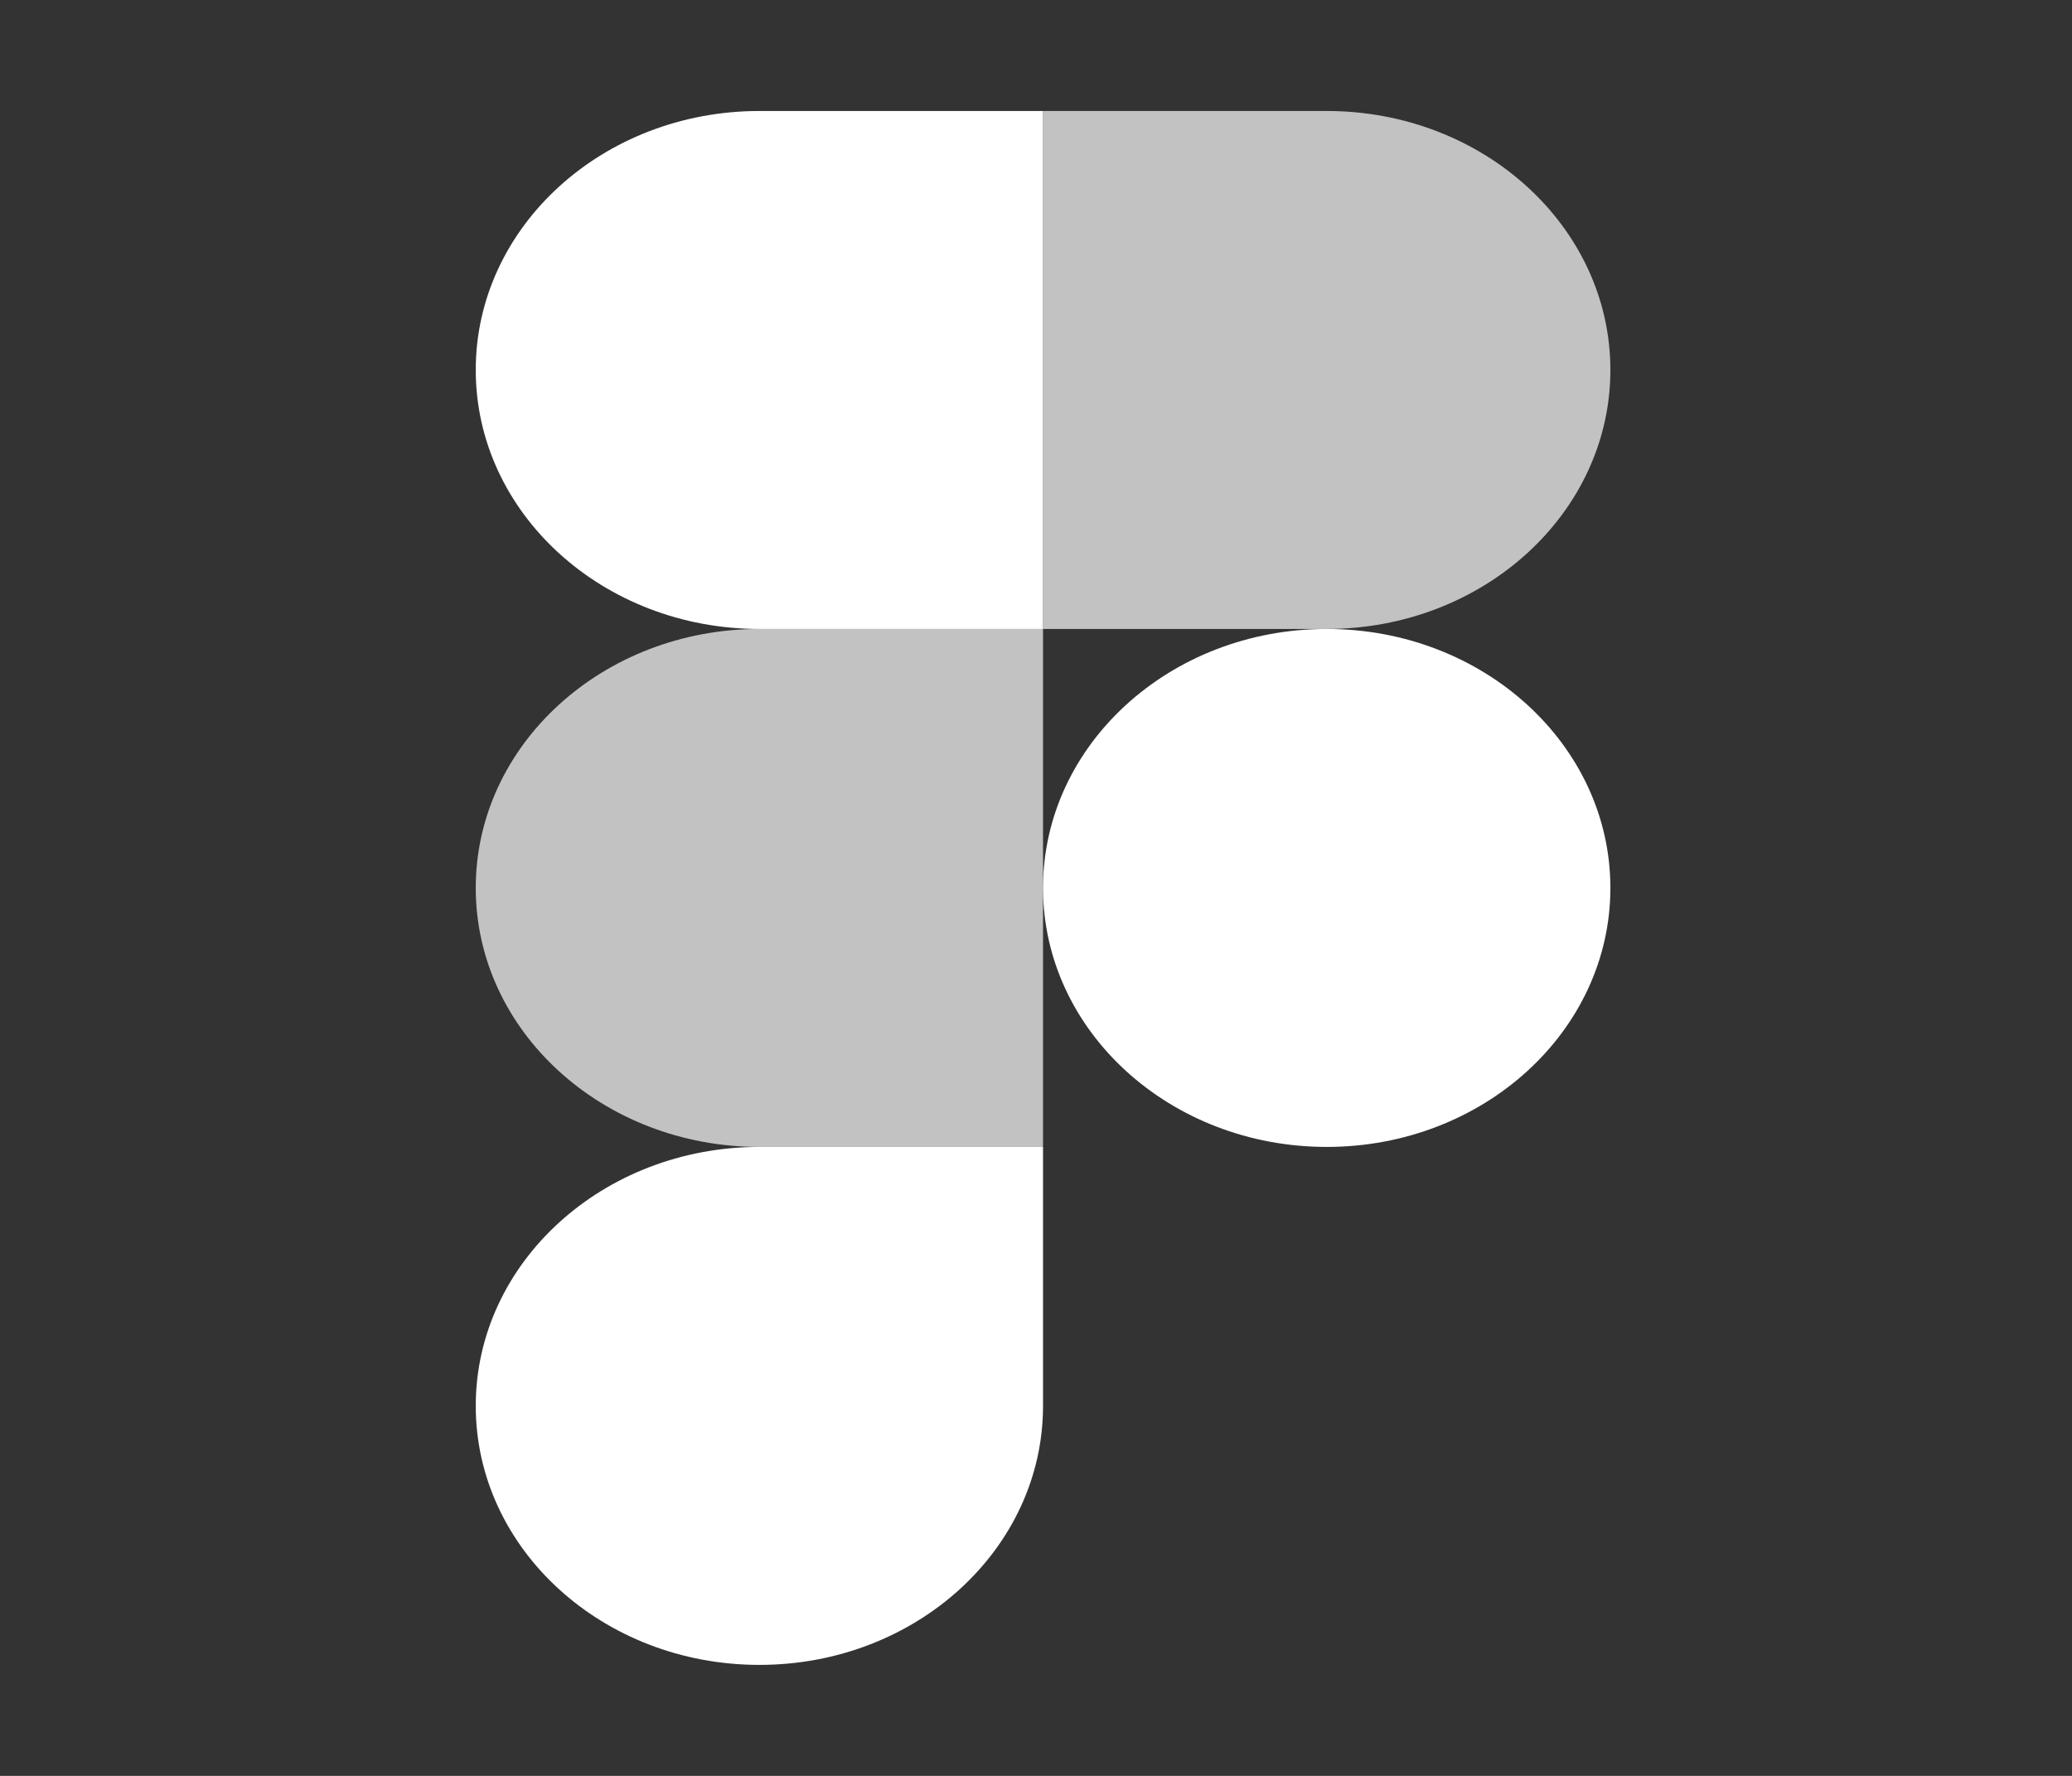 <svg width="28" height="24" viewBox="0 0 28 24" fill="none" xmlns="http://www.w3.org/2000/svg">
<rect x="0" y="0" width="28" height="24" fill="#333333" stroke="none"/>
<path opacity="0.7" d="M6.429 12C6.429 10.067 8.145 8.5 10.262 8.5H14.095V15.5H10.262C8.145 15.5 6.429 13.933 6.429 12Z" fill="white"/>
<path d="M6.429 19C6.429 17.067 8.145 15.5 10.262 15.5H14.095V19C14.095 20.933 12.379 22.5 10.262 22.5C8.145 22.5 6.429 20.933 6.429 19Z" fill="white"/>
<path opacity="0.7" d="M14.095 1.5H17.929C20.046 1.5 21.762 3.067 21.762 5C21.762 6.933 20.046 8.5 17.929 8.5H14.095V1.5Z" fill="white"/>
<path d="M6.429 5C6.429 3.067 8.145 1.5 10.262 1.5H14.095V8.5H10.262C8.145 8.5 6.429 6.933 6.429 5Z" fill="white"/>
<path d="M14.095 12C14.095 10.067 15.811 8.5 17.929 8.5C20.046 8.5 21.762 10.067 21.762 12C21.762 13.933 20.046 15.5 17.929 15.5C15.811 15.5 14.095 13.933 14.095 12Z" fill="white"/>
</svg>
